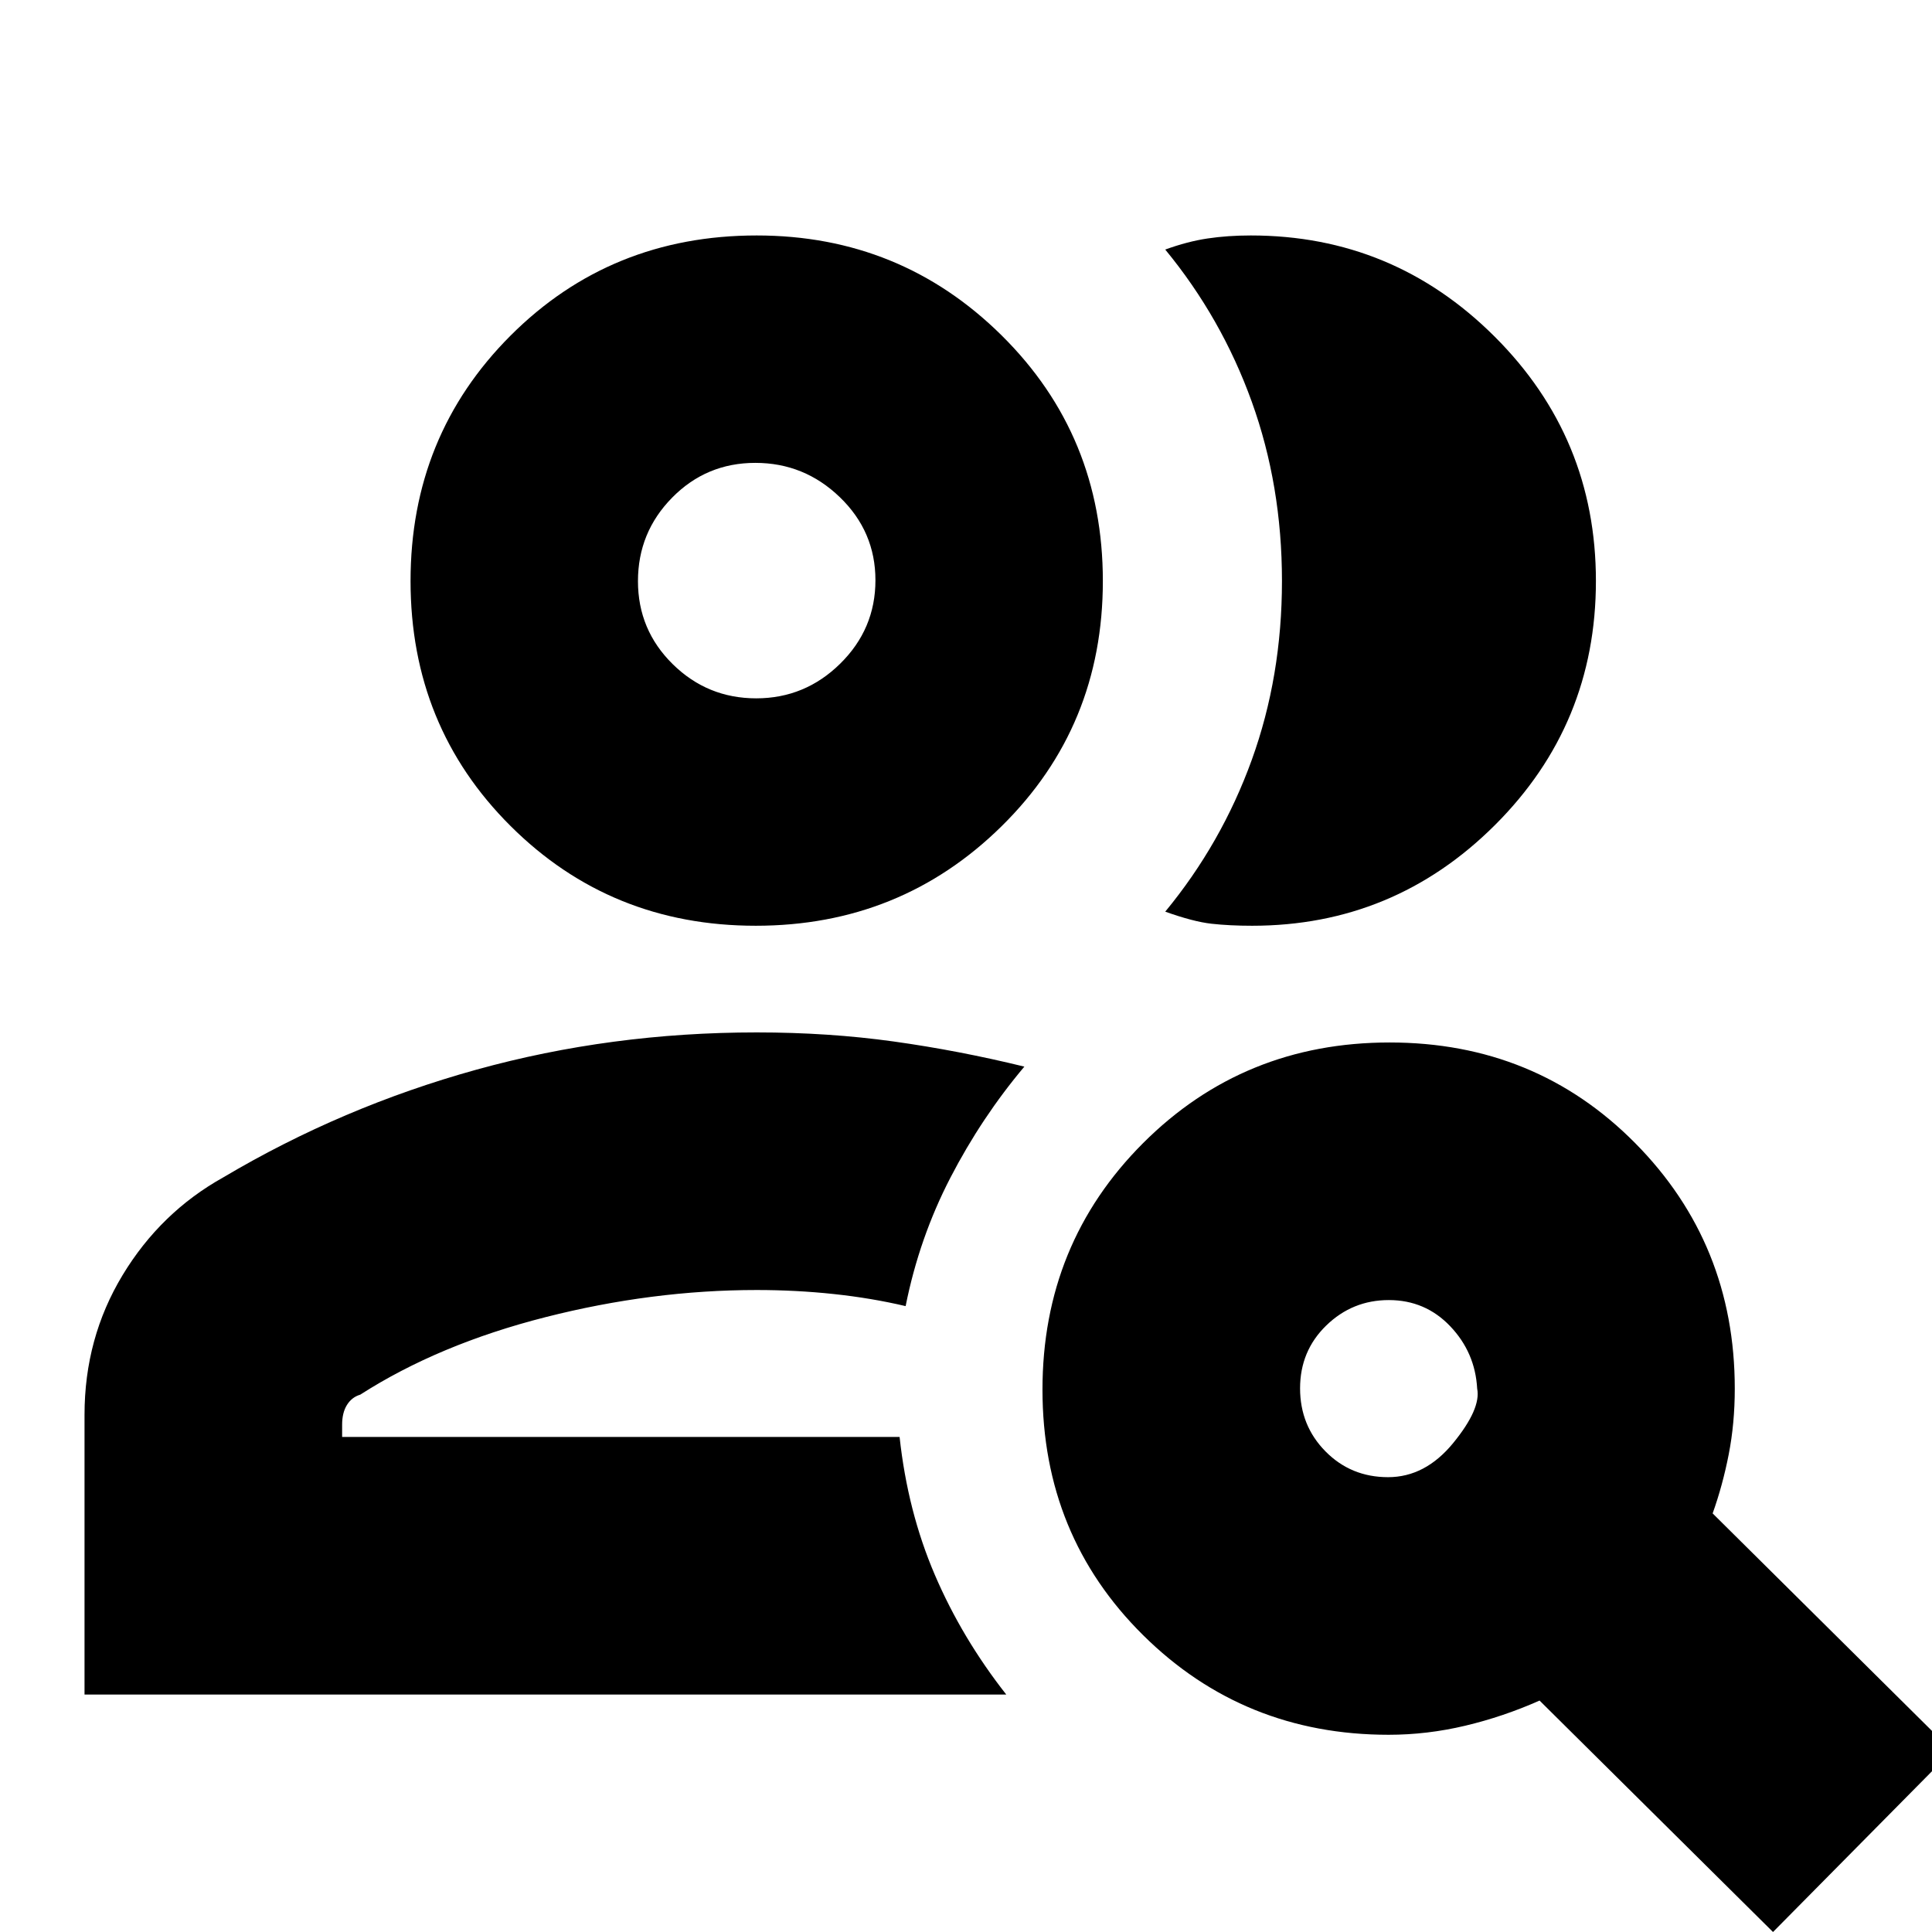 <svg xmlns="http://www.w3.org/2000/svg" height="20" viewBox="0 -960 960 960" width="20"><path d="M376-246ZM42-118v-139q0-38.08 18.88-69.34Q79.77-357.6 111-375q59-35 125.77-53.5T376-447q35.66 0 67.98 4.5Q476.3-438 509-430q-21.22 25.2-36.73 55.15Q456.76-344.89 450-311q-17-4-35.71-6-18.72-2-38.29-2-52 0-105 13.5T179-267q-4.2 1.25-6.6 5.11-2.4 3.86-2.4 9.8v6.09h277q4 37 17.5 68.5T500-118H42Zm333.5-382q-72.05 0-121.77-49.53Q204-599.05 204-671.3t49.73-121.98Q303.46-843 376-843q71.55 0 121.77 49.72Q548-743.55 548-671.3t-50.23 121.77Q447.55-500 375.5-500ZM793-671.31q0 71.26-50.17 121.28Q692.66-500 622.16-500 611-500 602-501t-23-6q28-33.94 43-75.42 15-41.47 15-88.9 0-47.44-15-89.06Q607-802 579-836q11-4 21-5.5t21.53-1.5q70.76 0 121.11 50.22Q793-742.57 793-671.31ZM375.76-613q24.24 0 41.74-17.24 17.5-17.23 17.5-41.44 0-24.2-17.68-41.26-17.67-17.06-42-17.06Q351-730 334-712.74t-17 41.5Q317-647 334.26-630q17.26 17 41.5 17Zm.24-58Zm313.73 445q18.48 0 32.38-17Q736-260 734-270q-1-18-13.4-31-12.39-13-30.5-13-18.1 0-31.1 12.64t-13 31.2q0 18.56 12.64 31.36t31.09 12.8ZM690-98q-72 0-122-49.5-50-49.51-50-122 0-72.5 50-122.5t122.5-50q72.49 0 122 50Q862-342 862-270q0 17.25-3 32.62-3 15.38-8 29.38L970-90 881 0 765-115q-18 8-36.94 12.5Q709.13-98 690-98Z"/></svg>